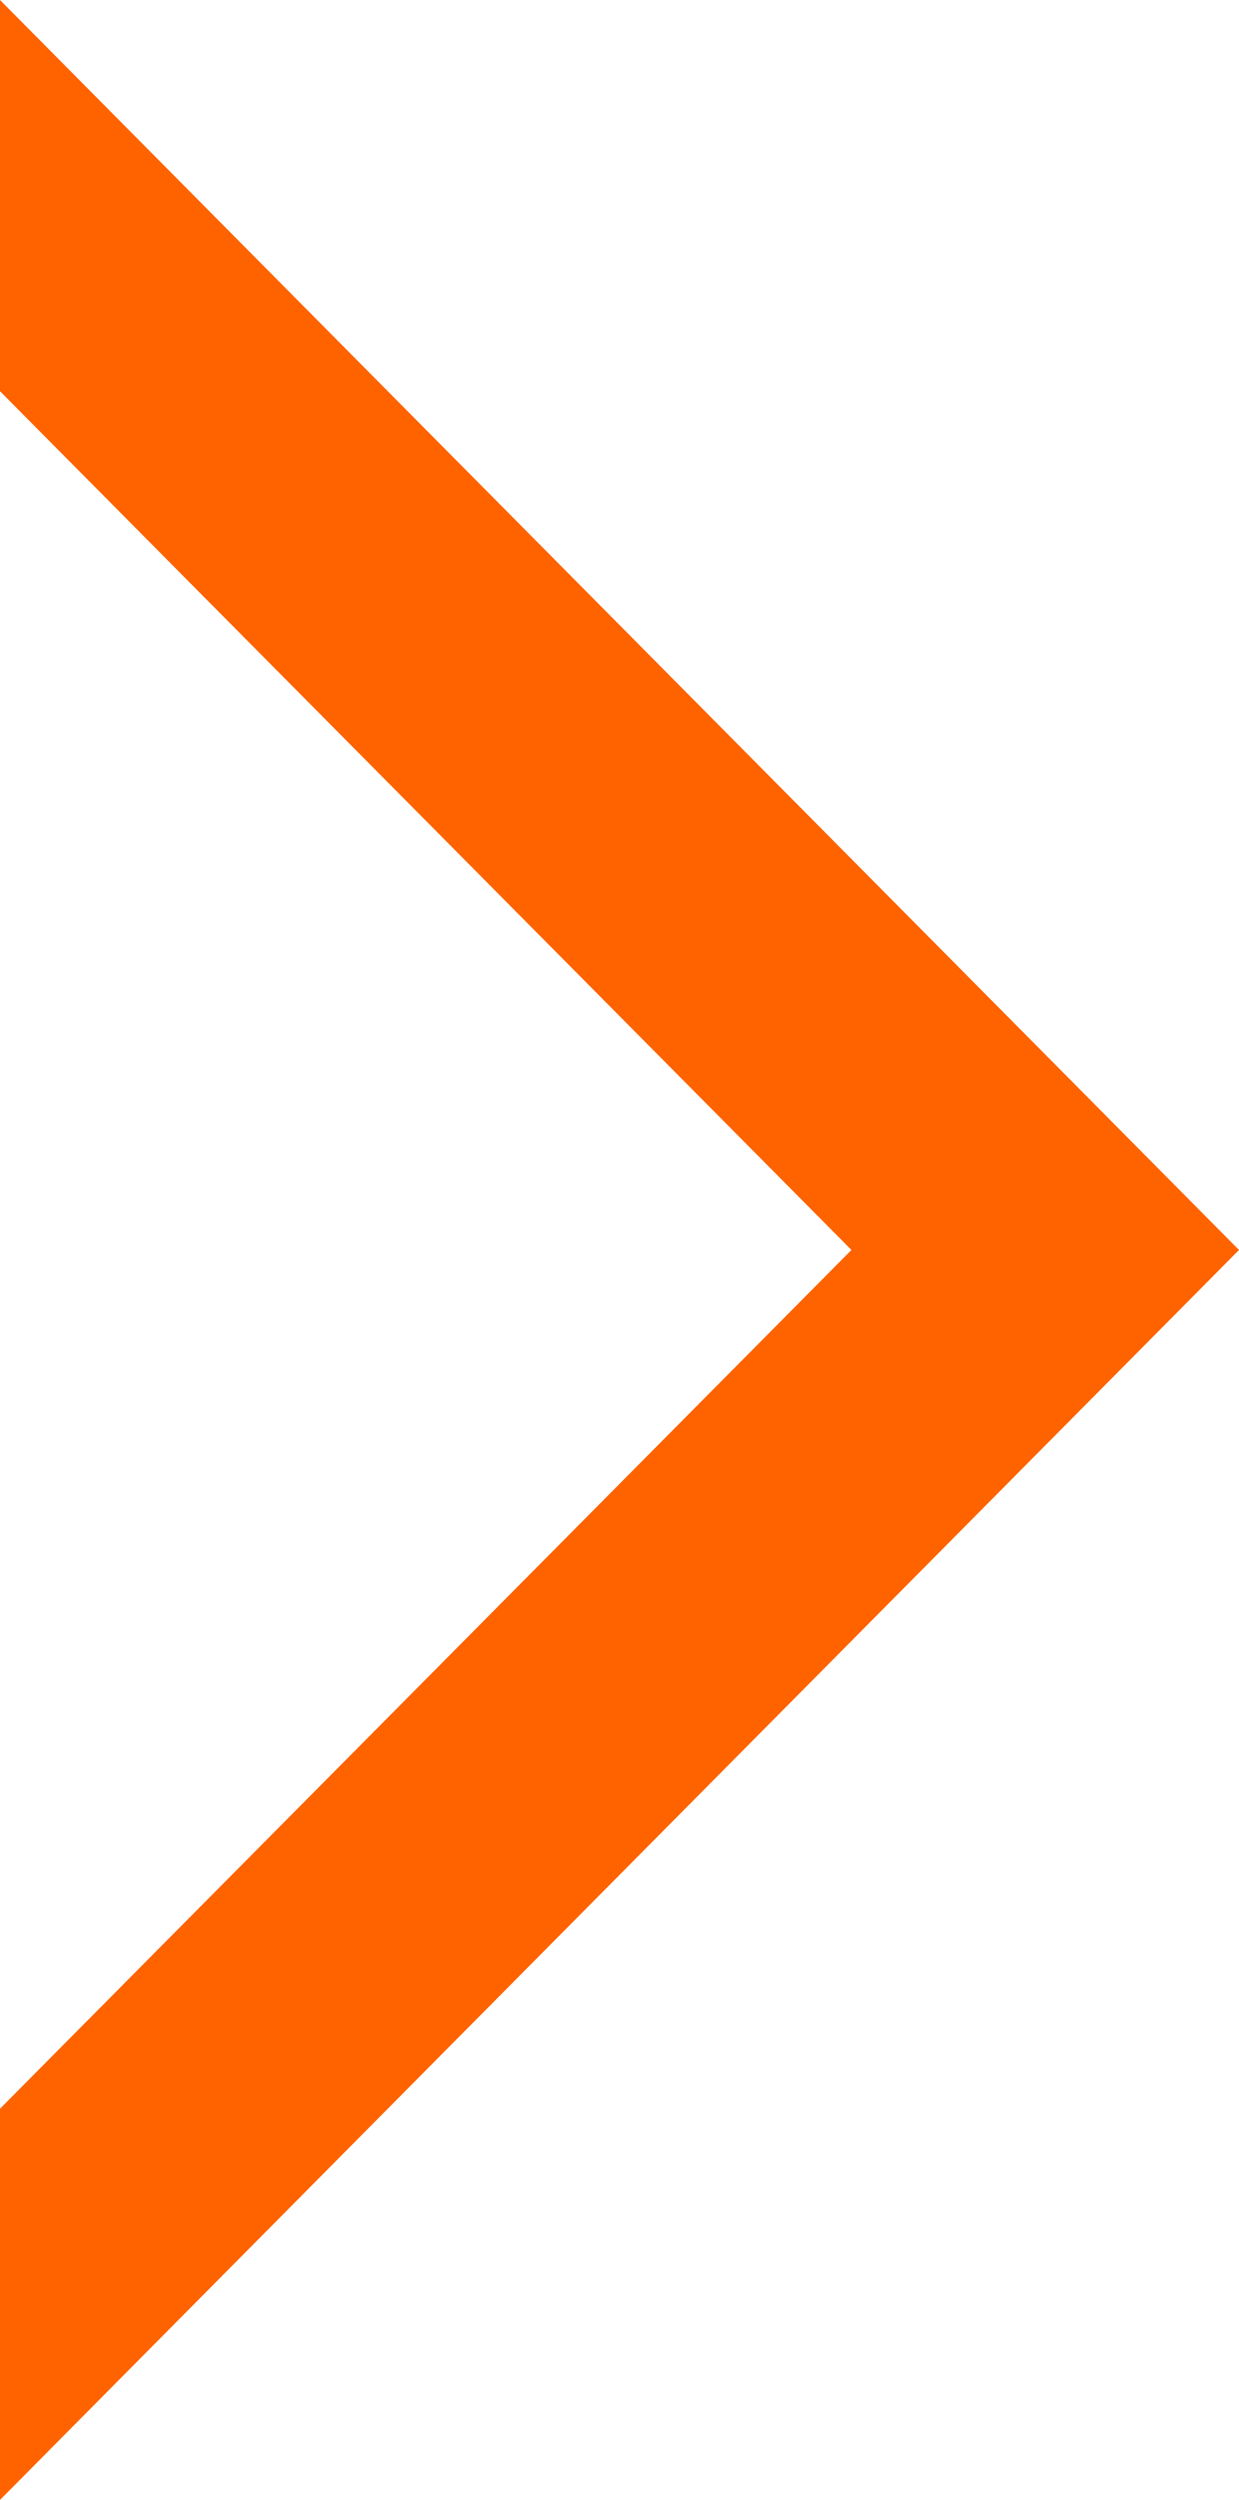 <?xml version="1.0" encoding="utf-8"?>
<!-- Generator: Adobe Illustrator 19.2.1, SVG Export Plug-In . SVG Version: 6.00 Build 0)  -->
<svg version="1.1" id="Layer_1" xmlns="http://www.w3.org/2000/svg" xmlns:xlink="http://www.w3.org/1999/xlink" x="0px" y="0px"
	 viewBox="0 0 183.5 370" style="enable-background:new 0 0 183.5 370;" xml:space="preserve">
<style type="text/css">
	.st0{fill:#FF6300;}
</style>
<path class="st0" d="M0,57.9V0l183.5,185L0,370v-57.9L126.1,185L0,57.9z"/>
</svg>
